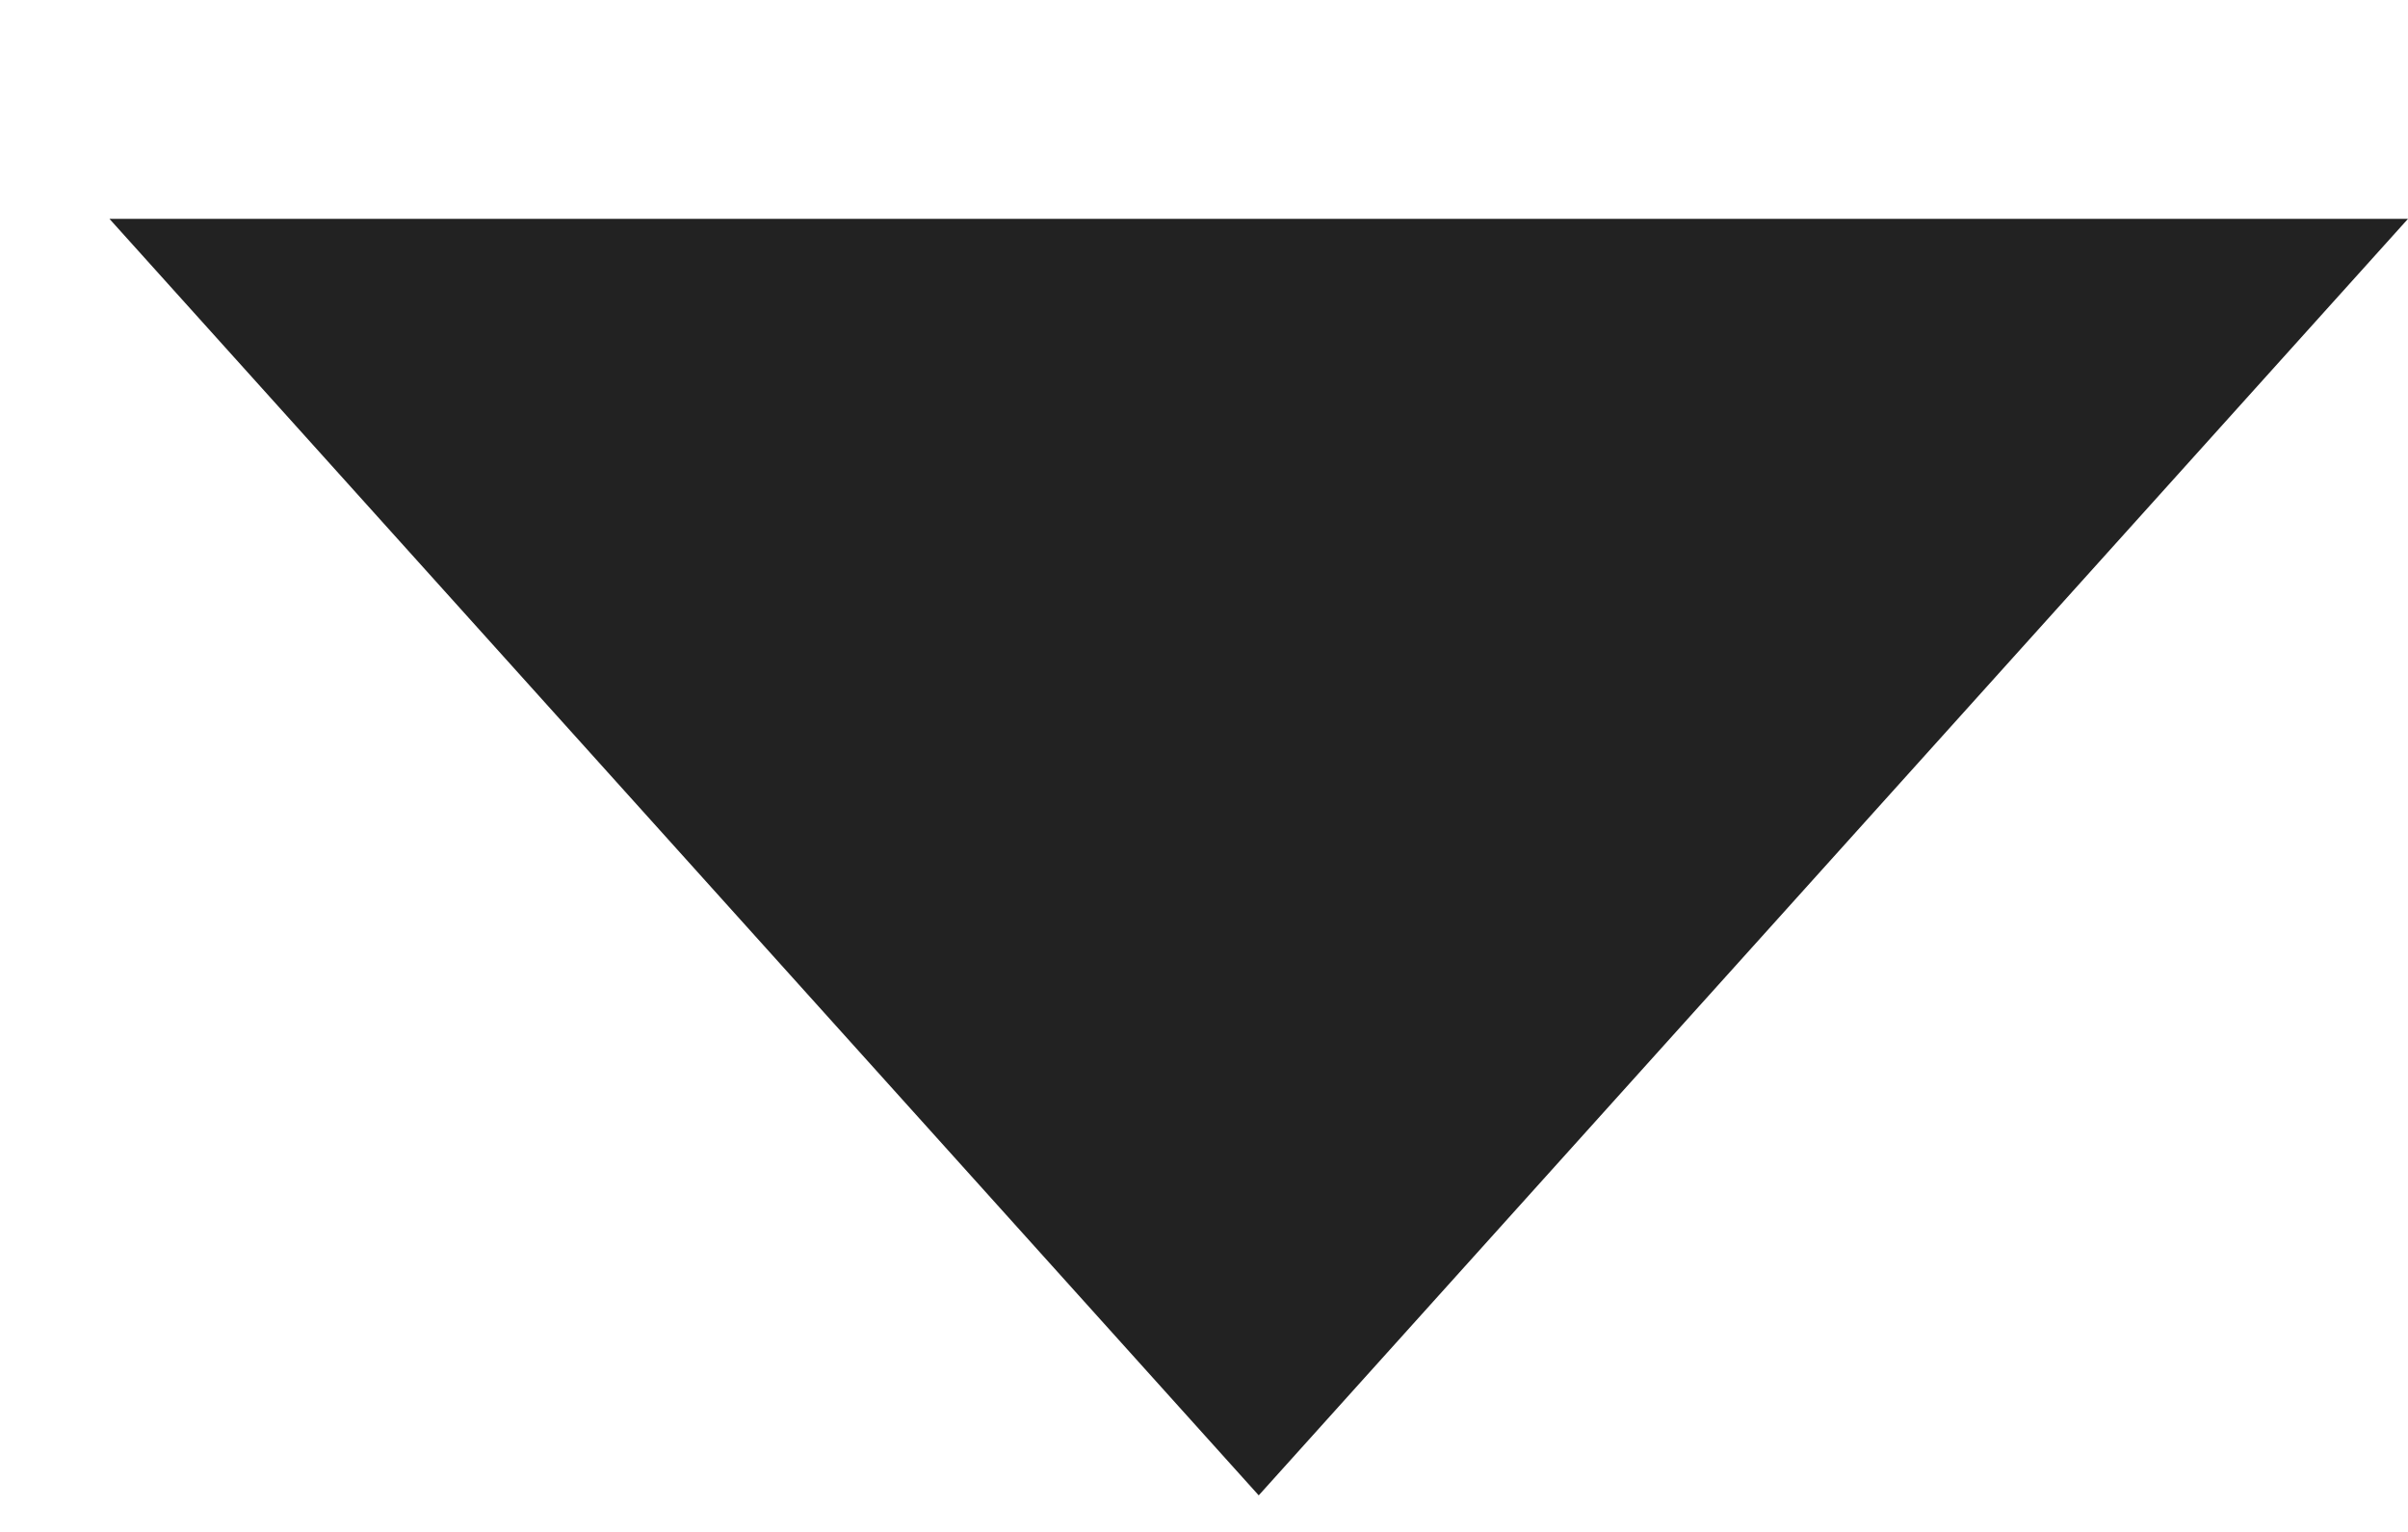 <svg width="11" height="7" viewBox="0 0 11 7" fill="none" xmlns="http://www.w3.org/2000/svg">
<g filter="url(#filter0_d_3_496)">
<path fill-rule="evenodd" clip-rule="evenodd" d="M5.75 5.833L11 0H0.5L5.75 5.833Z" fill="#222222"/>
</g>
<defs>
<filter id="filter0_d_3_496" x="0.5" y="0" width="10.5" height="6.833" filterUnits="userSpaceOnUse" color-interpolation-filters="sRGB">
<feFlood flood-opacity="0" result="BackgroundImageFix"/>
<feColorMatrix in="SourceAlpha" type="matrix" values="0 0 0 0 0 0 0 0 0 0 0 0 0 0 0 0 0 0 127 0" result="hardAlpha"/>
<feOffset dy="1"/>
<feColorMatrix type="matrix" values="0 0 0 0 1 0 0 0 0 1 0 0 0 0 1 0 0 0 1 0"/>
<feBlend mode="normal" in2="BackgroundImageFix" result="effect1_dropShadow_3_496"/>
<feBlend mode="normal" in="SourceGraphic" in2="effect1_dropShadow_3_496" result="shape"/>
</filter>
</defs>
</svg>
